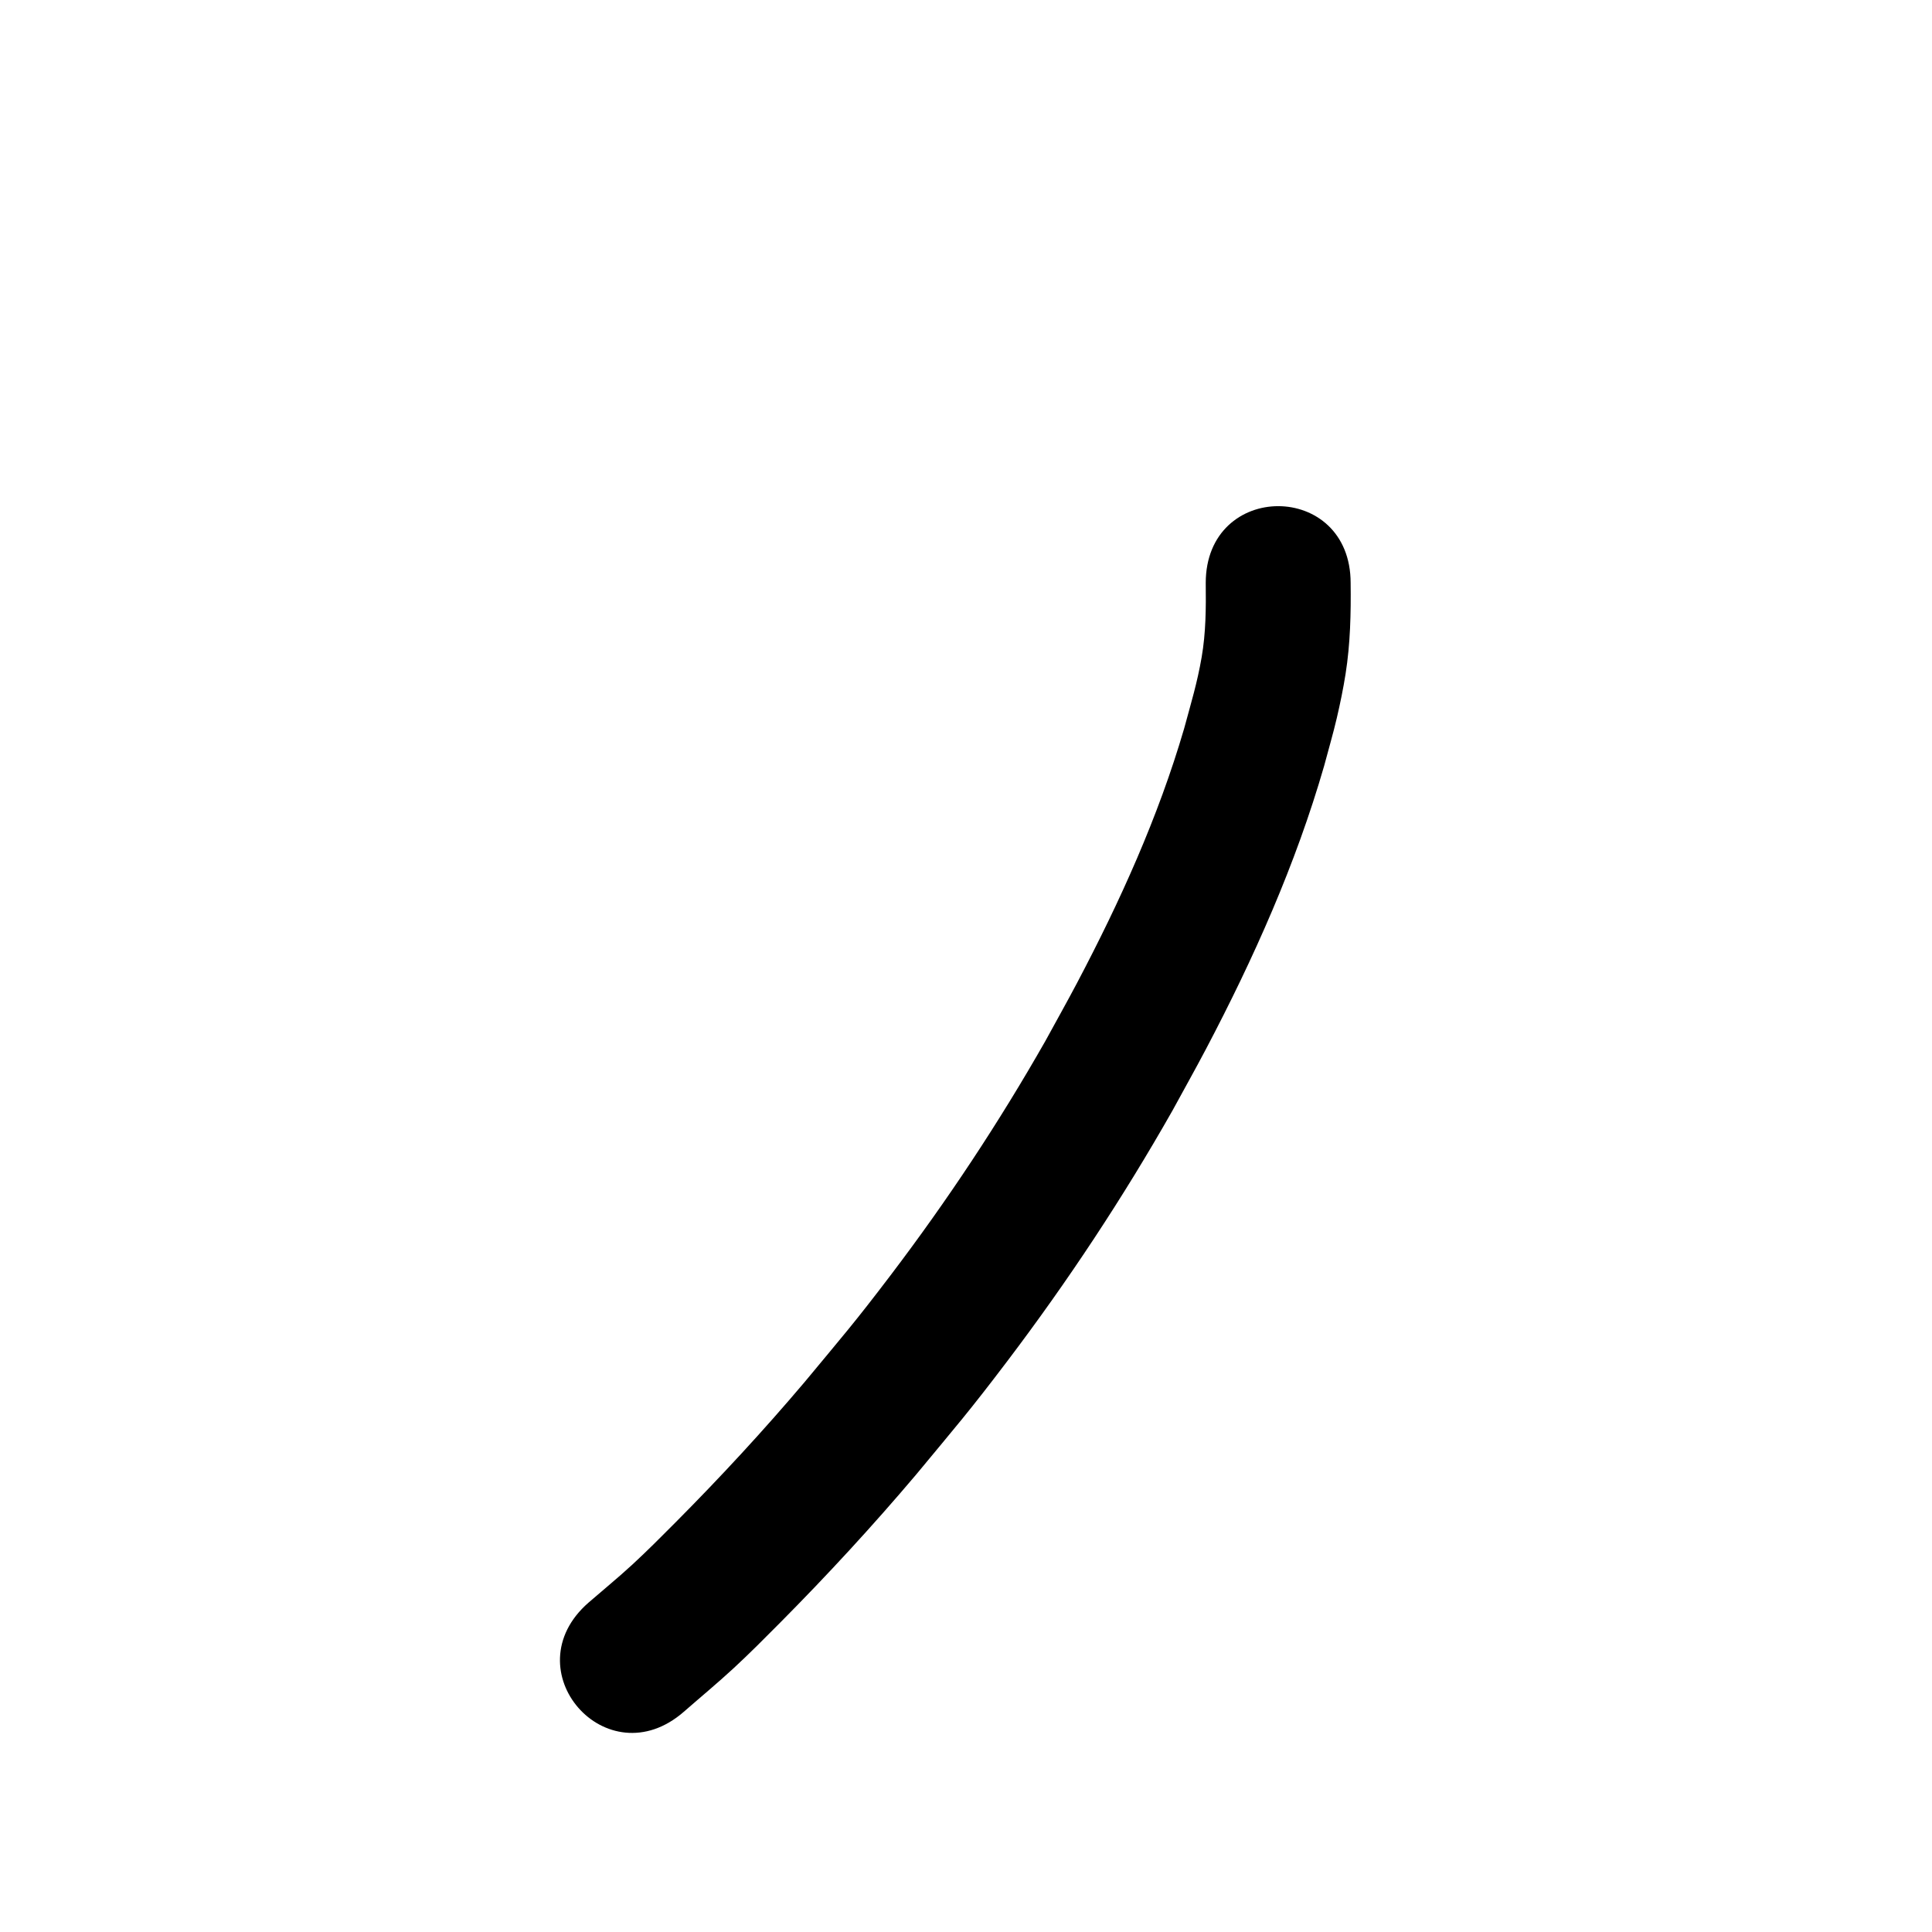 <?xml version="1.0" ?>
<svg xmlns="http://www.w3.org/2000/svg" width="1000" height="1000">
<path d="m 624.091,301.763 c 0.151,12.849 0.08,25.693 -2.115,38.403 -2.315,13.402 -5.456,23.571 -9.065,36.917 -13.403,45.855 -33.19,89.522 -55.441,131.699 -5.33,10.104 -10.942,20.058 -16.413,30.087 -23.976,42.159 -50.802,82.643 -80.131,121.262 -19.005,25.024 -24.648,31.321 -44.55,55.331 -21.134,24.959 -43.359,49.013 -66.412,72.211 -7.424,7.471 -14.851,14.948 -22.592,22.091 -7.371,6.802 -15.149,13.149 -22.723,19.724 -39.978,34.847 9.303,91.384 49.281,56.537 v 0 c 8.634,-7.554 17.482,-14.87 25.903,-22.661 8.248,-7.633 16.167,-15.617 24.084,-23.593 24.383,-24.564 47.87,-50.048 70.224,-76.472 20.934,-25.298 27.21,-32.339 47.188,-58.71 31.33,-41.355 59.994,-84.695 85.586,-129.834 5.807,-10.667 11.766,-21.252 17.42,-32 24.633,-46.831 46.339,-95.386 61.035,-146.314 2.194,-8.296 4.635,-16.532 6.582,-24.889 1.761,-7.557 3.328,-15.168 4.535,-22.833 2.45,-15.557 2.799,-31.253 2.604,-46.956 0,-53.033 -75,-53.033 -75,0 z"/>
</svg>
